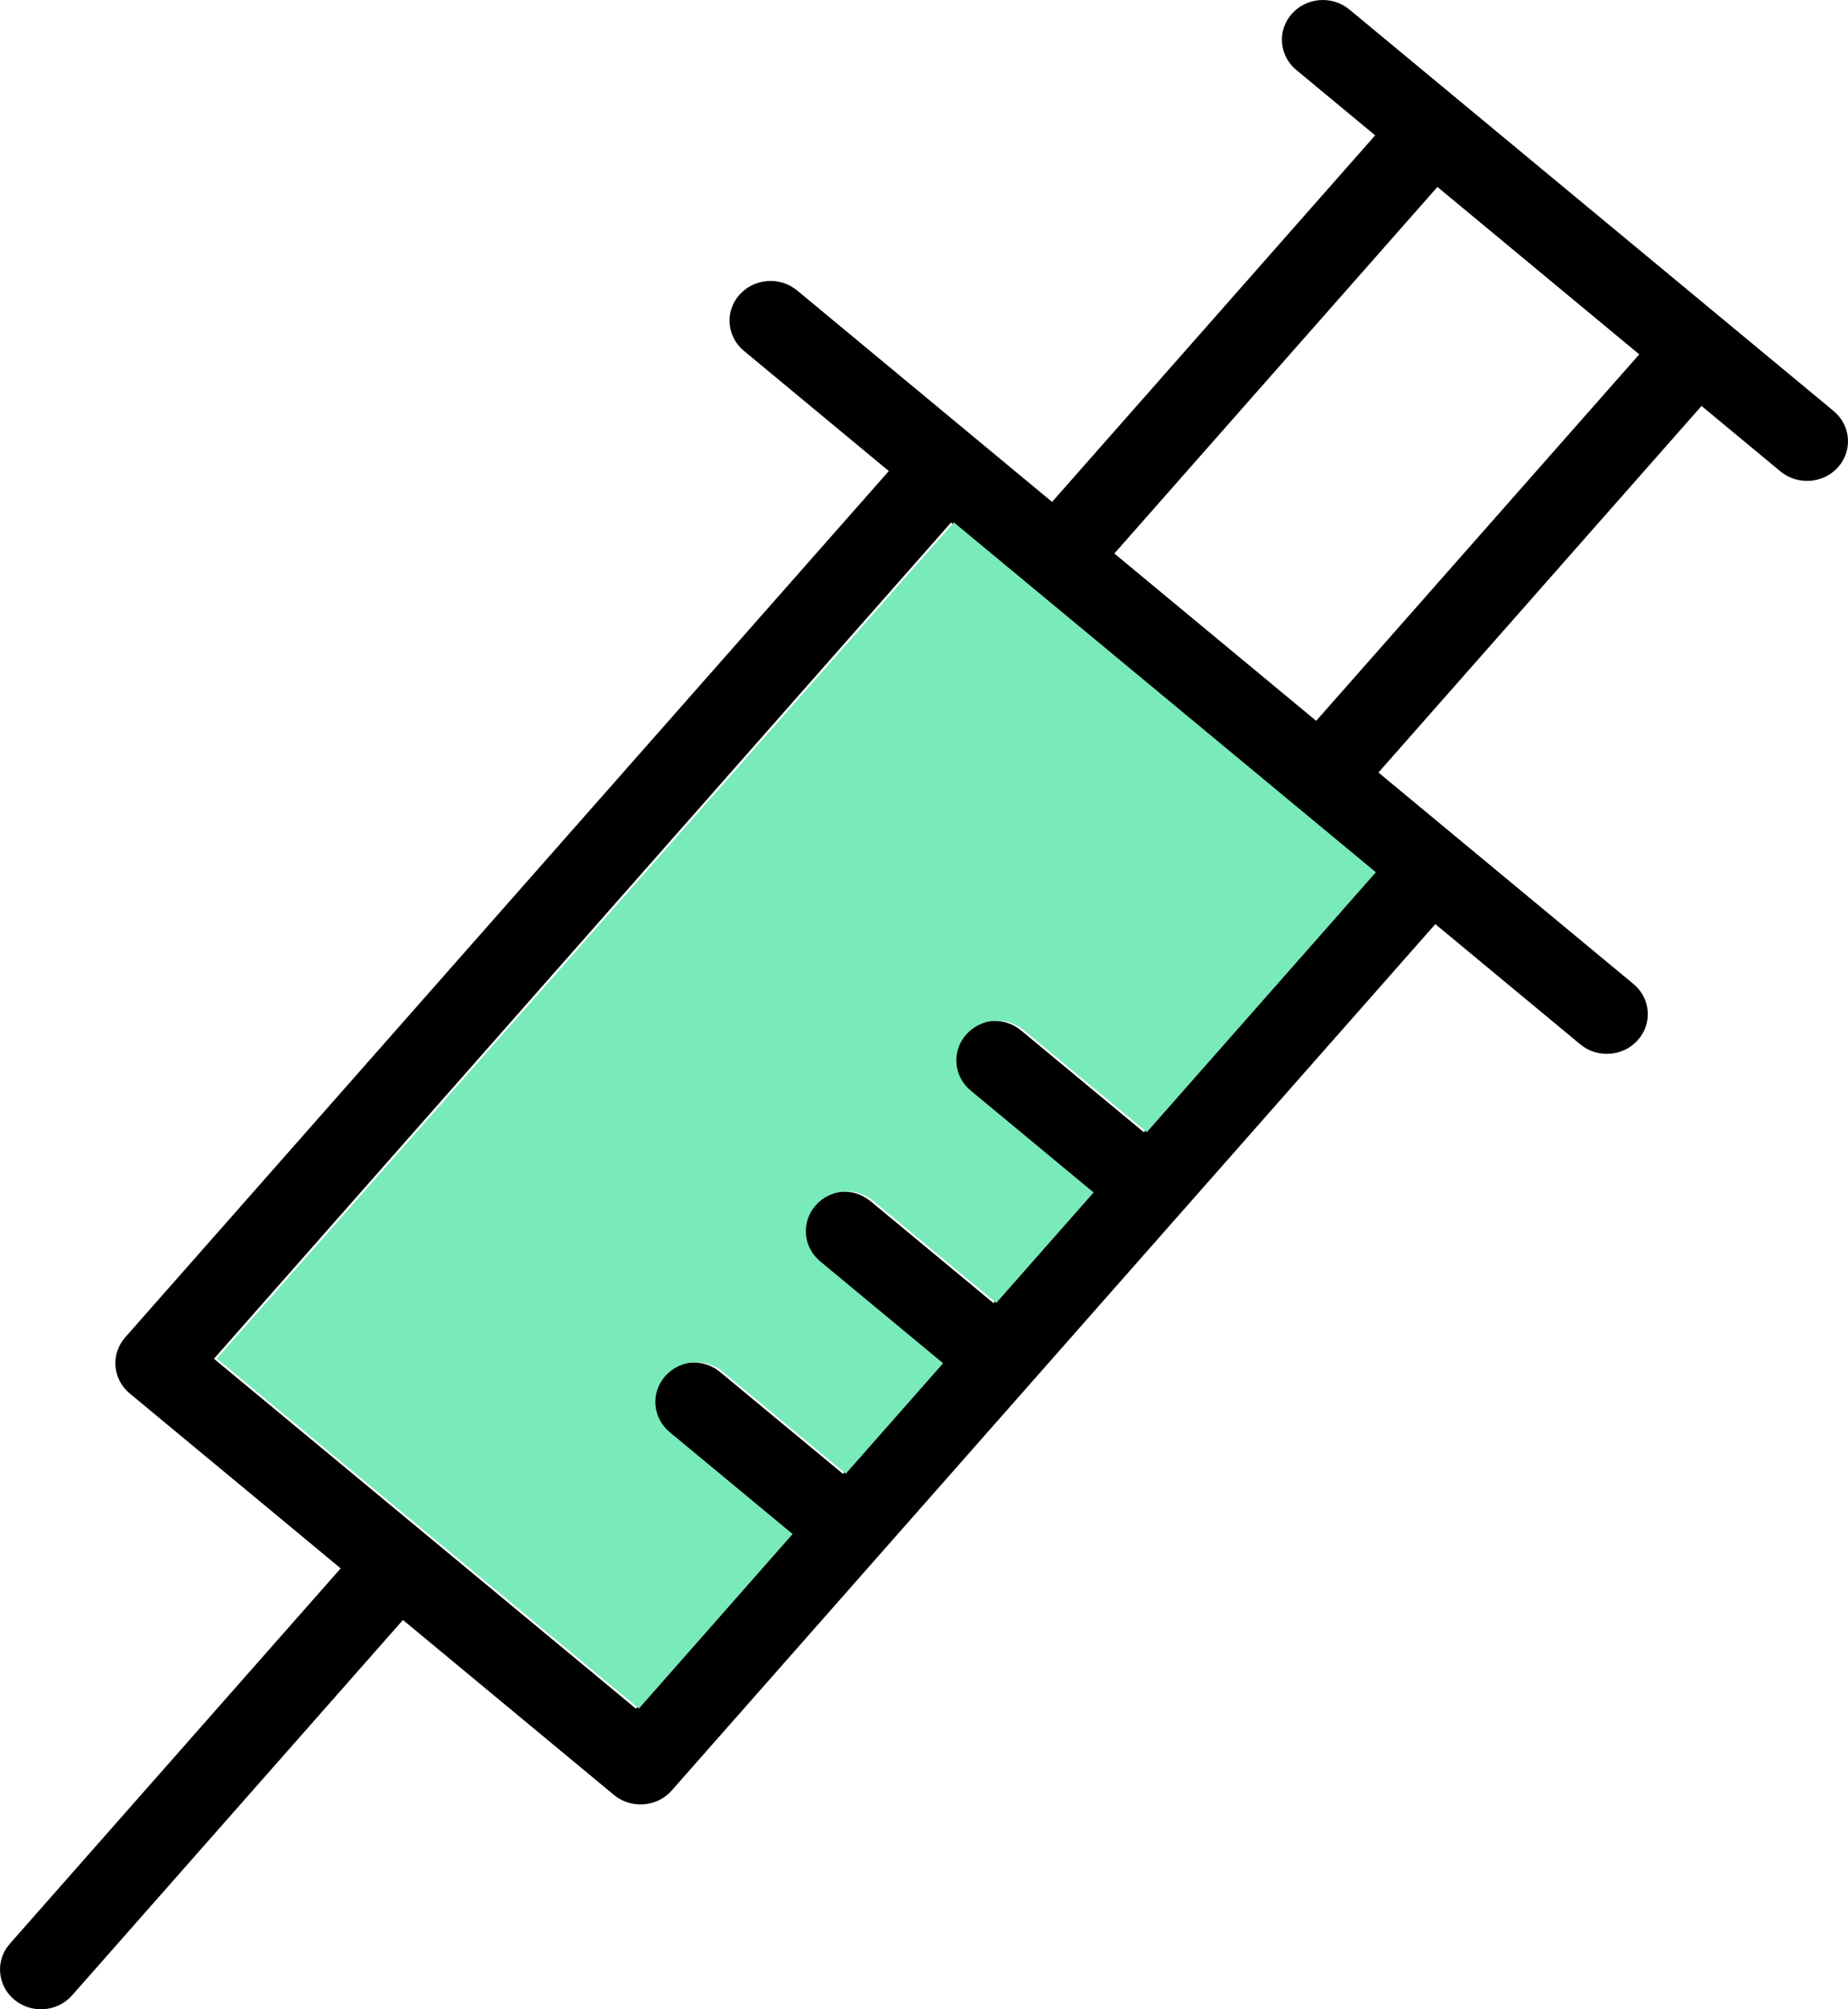 <?xml version="1.0" encoding="UTF-8"?>
<svg width="23px" height="25px" viewBox="0 0 23 25" version="1.1" xmlns="http://www.w3.org/2000/svg" xmlns:xlink="http://www.w3.org/1999/xlink">
    <!-- Generator: Sketch 46 (44423) - http://www.bohemiancoding.com/sketch -->
    <title>noun_1097496_cc</title>
    <desc>Created with Sketch.</desc>
    <defs></defs>
    <g id="Round-3" stroke="none" stroke-width="1" fill="none" fill-rule="evenodd">
        <g id="Home" transform="translate(-286, -1239)">
            <g id="noun_1097496_cc" transform="translate(286, 1239)">
                <path d="M22.878,24.185 L18.76,19.514 L21.386,17.337 C21.493,17.248 21.552,17.126 21.563,17 C21.573,16.874 21.533,16.744 21.442,16.64 L11.938,5.861 L13.742,4.365 C13.849,4.277 13.908,4.154 13.919,4.028 C13.929,3.902 13.889,3.772 13.798,3.669 C13.615,3.461 13.293,3.437 13.079,3.614 L9.906,6.245 L5.885,1.684 L6.867,0.87 C6.974,0.781 7.034,0.659 7.044,0.533 C7.054,0.407 7.015,0.277 6.923,0.173 C6.74,-0.034 6.419,-0.059 6.205,0.119 L0.179,5.114 C-0.035,5.291 -0.061,5.603 0.122,5.811 C0.305,6.018 0.627,6.043 0.841,5.865 L1.823,5.051 L5.844,9.612 L2.67,12.243 C2.456,12.42 2.431,12.732 2.614,12.939 C2.797,13.147 3.119,13.171 3.332,12.994 L5.136,11.498 L14.64,22.278 C14.823,22.486 15.145,22.51 15.359,22.333 L17.985,20.156 L22.103,24.827 C22.286,25.034 22.608,25.059 22.821,24.881 C22.928,24.793 22.988,24.67 22.998,24.544 C23.009,24.418 22.969,24.288 22.878,24.185 Z M2.598,4.409 L5.11,2.326 L9.131,6.887 L6.619,8.969 L2.598,4.409 Z M15.085,21.26 L13.171,19.089 L14.701,17.821 C14.808,17.732 14.868,17.61 14.878,17.484 C14.888,17.358 14.849,17.228 14.757,17.124 C14.575,16.917 14.253,16.893 14.039,17.07 L12.509,18.338 L11.298,16.964 L12.828,15.696 C12.935,15.607 12.995,15.485 13.005,15.359 C13.015,15.233 12.976,15.103 12.884,14.999 C12.701,14.792 12.38,14.768 12.166,14.945 L10.636,16.213 L9.425,14.839 L10.955,13.571 C11.062,13.482 11.122,13.36 11.132,13.234 C11.142,13.108 11.103,12.978 11.011,12.874 C10.828,12.667 10.507,12.643 10.293,12.82 L8.763,14.088 L5.912,10.855 L11.164,6.502 L20.337,16.906 L15.085,21.26 Z" id="Shape" fill="#000000" fill-rule="nonzero" transform="translate(11.5, 12.5) scale(-1, 1) translate(-11.5, -12.5) "></path>
                <path d="M11.872,21.258 L9.959,19.087 L11.489,17.819 C11.596,17.73 11.656,17.608 11.666,17.482 C11.676,17.356 11.637,17.226 11.545,17.122 C11.362,16.915 11.041,16.89 10.827,17.068 L9.297,18.336 L8.086,16.962 L9.616,15.694 C9.723,15.605 9.783,15.483 9.793,15.357 C9.803,15.231 9.764,15.101 9.672,14.997 C9.489,14.79 9.168,14.765 8.954,14.943 L7.424,16.211 L6.213,14.837 L7.743,13.569 C7.85,13.48 7.91,13.358 7.92,13.232 C7.93,13.106 7.891,12.976 7.799,12.872 C7.616,12.665 7.295,12.64 7.081,12.818 L5.55,14.086 L2.7,10.853 L7.952,6.5 L17.125,16.904 L11.872,21.258 Z" id="Path" fill="#79EAB9" transform="translate(9.912, 13.879) scale(-1, 1) translate(-9.912, -13.879) "></path>
            </g>
        </g>
    </g>
</svg>